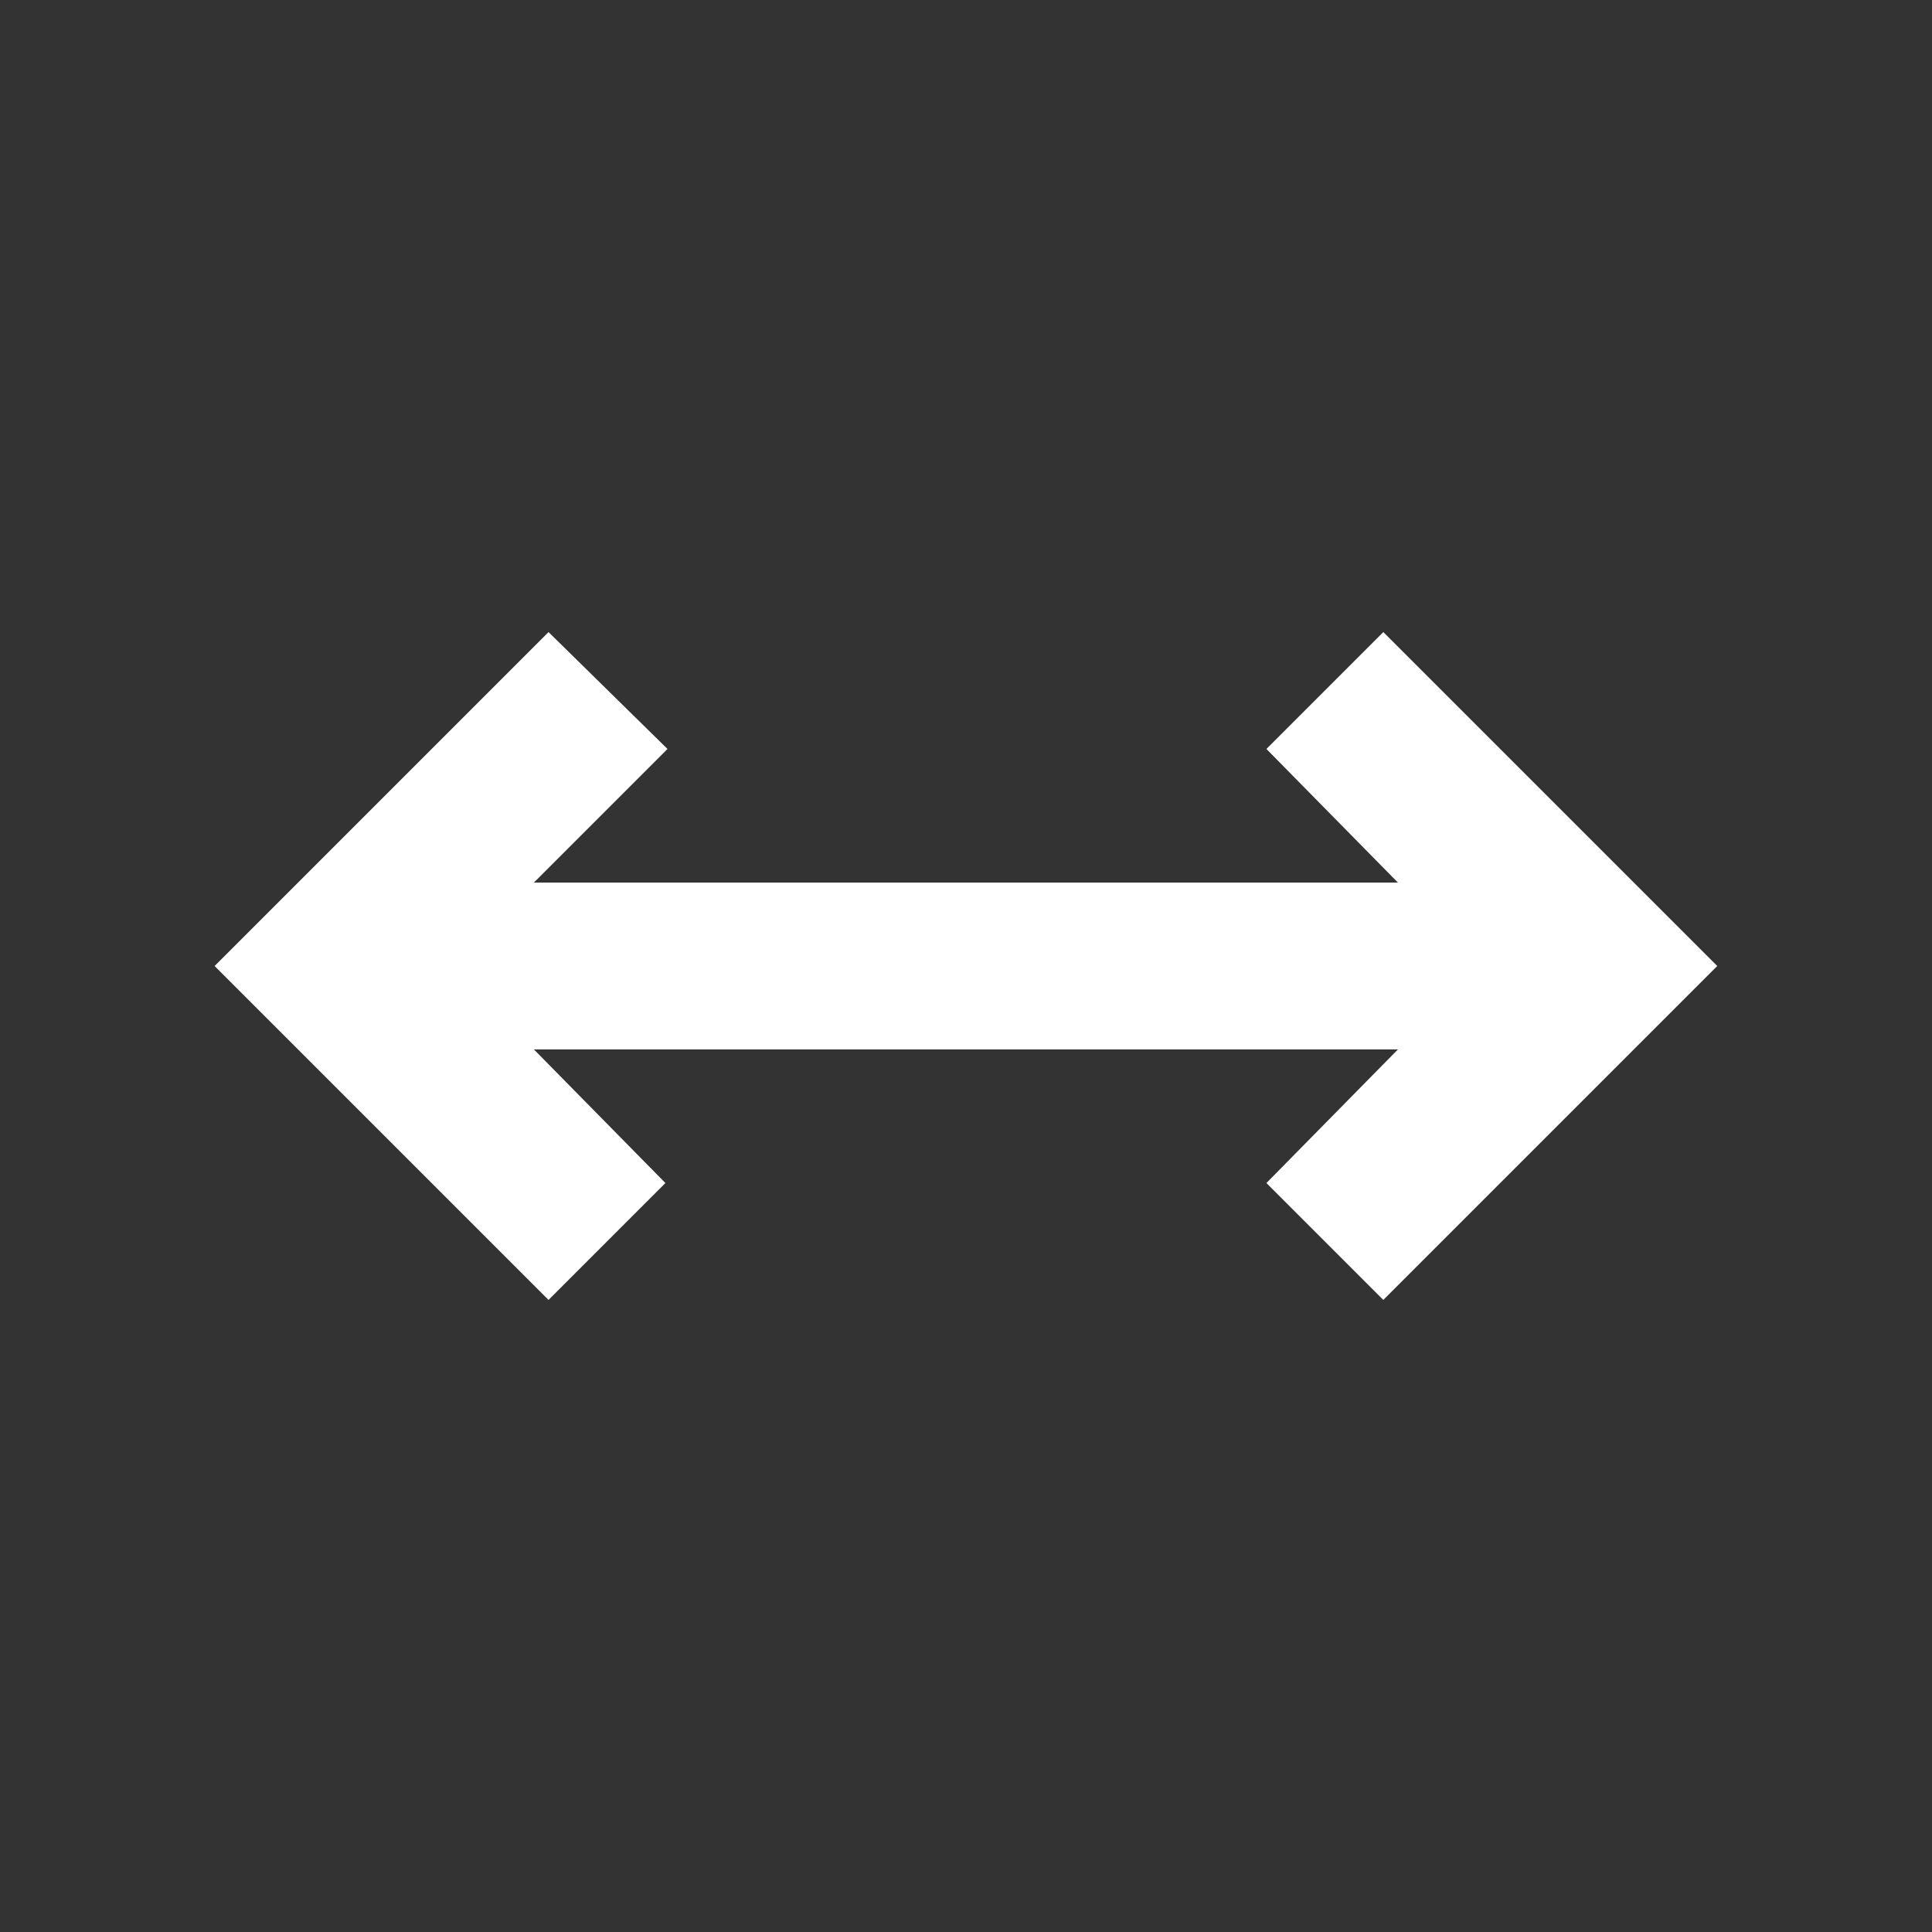 <svg xmlns="http://www.w3.org/2000/svg" xmlns:xlink="http://www.w3.org/1999/xlink" width="12" height="12" viewBox="0 0 12 12">
  <rect x="0" y="0" width="12" height="12" fill="#333333" stroke="none"/>
  <defs>
    <clipPath id="clip-path">
      <rect id="Rectangle_54363" data-name="Rectangle 54363" width="12" height="12" transform="translate(0 0)" fill="none"/>
    </clipPath>
  </defs>
  <g id="Group_172389" data-name="Group 172389" transform="translate(-131 696) rotate(-90)">
    <g id="Mask_Group_95689" data-name="Mask Group 95689" transform="translate(684 131)" clip-path="url(#clip-path)">
      <path id="width_FILL0_wght400_GRAD0_opsz24" d="M122.074-635.852,120-637.926,122.074-640l.739.726-.83.83h5.367l-.817-.83.726-.726,2.074,2.074-2.074,2.074-.726-.726.817-.83h-5.367l.817.83Z" transform="translate(-631.926 -118.667) rotate(90)" fill="#fff"/>
    </g>
  </g>
</svg>
